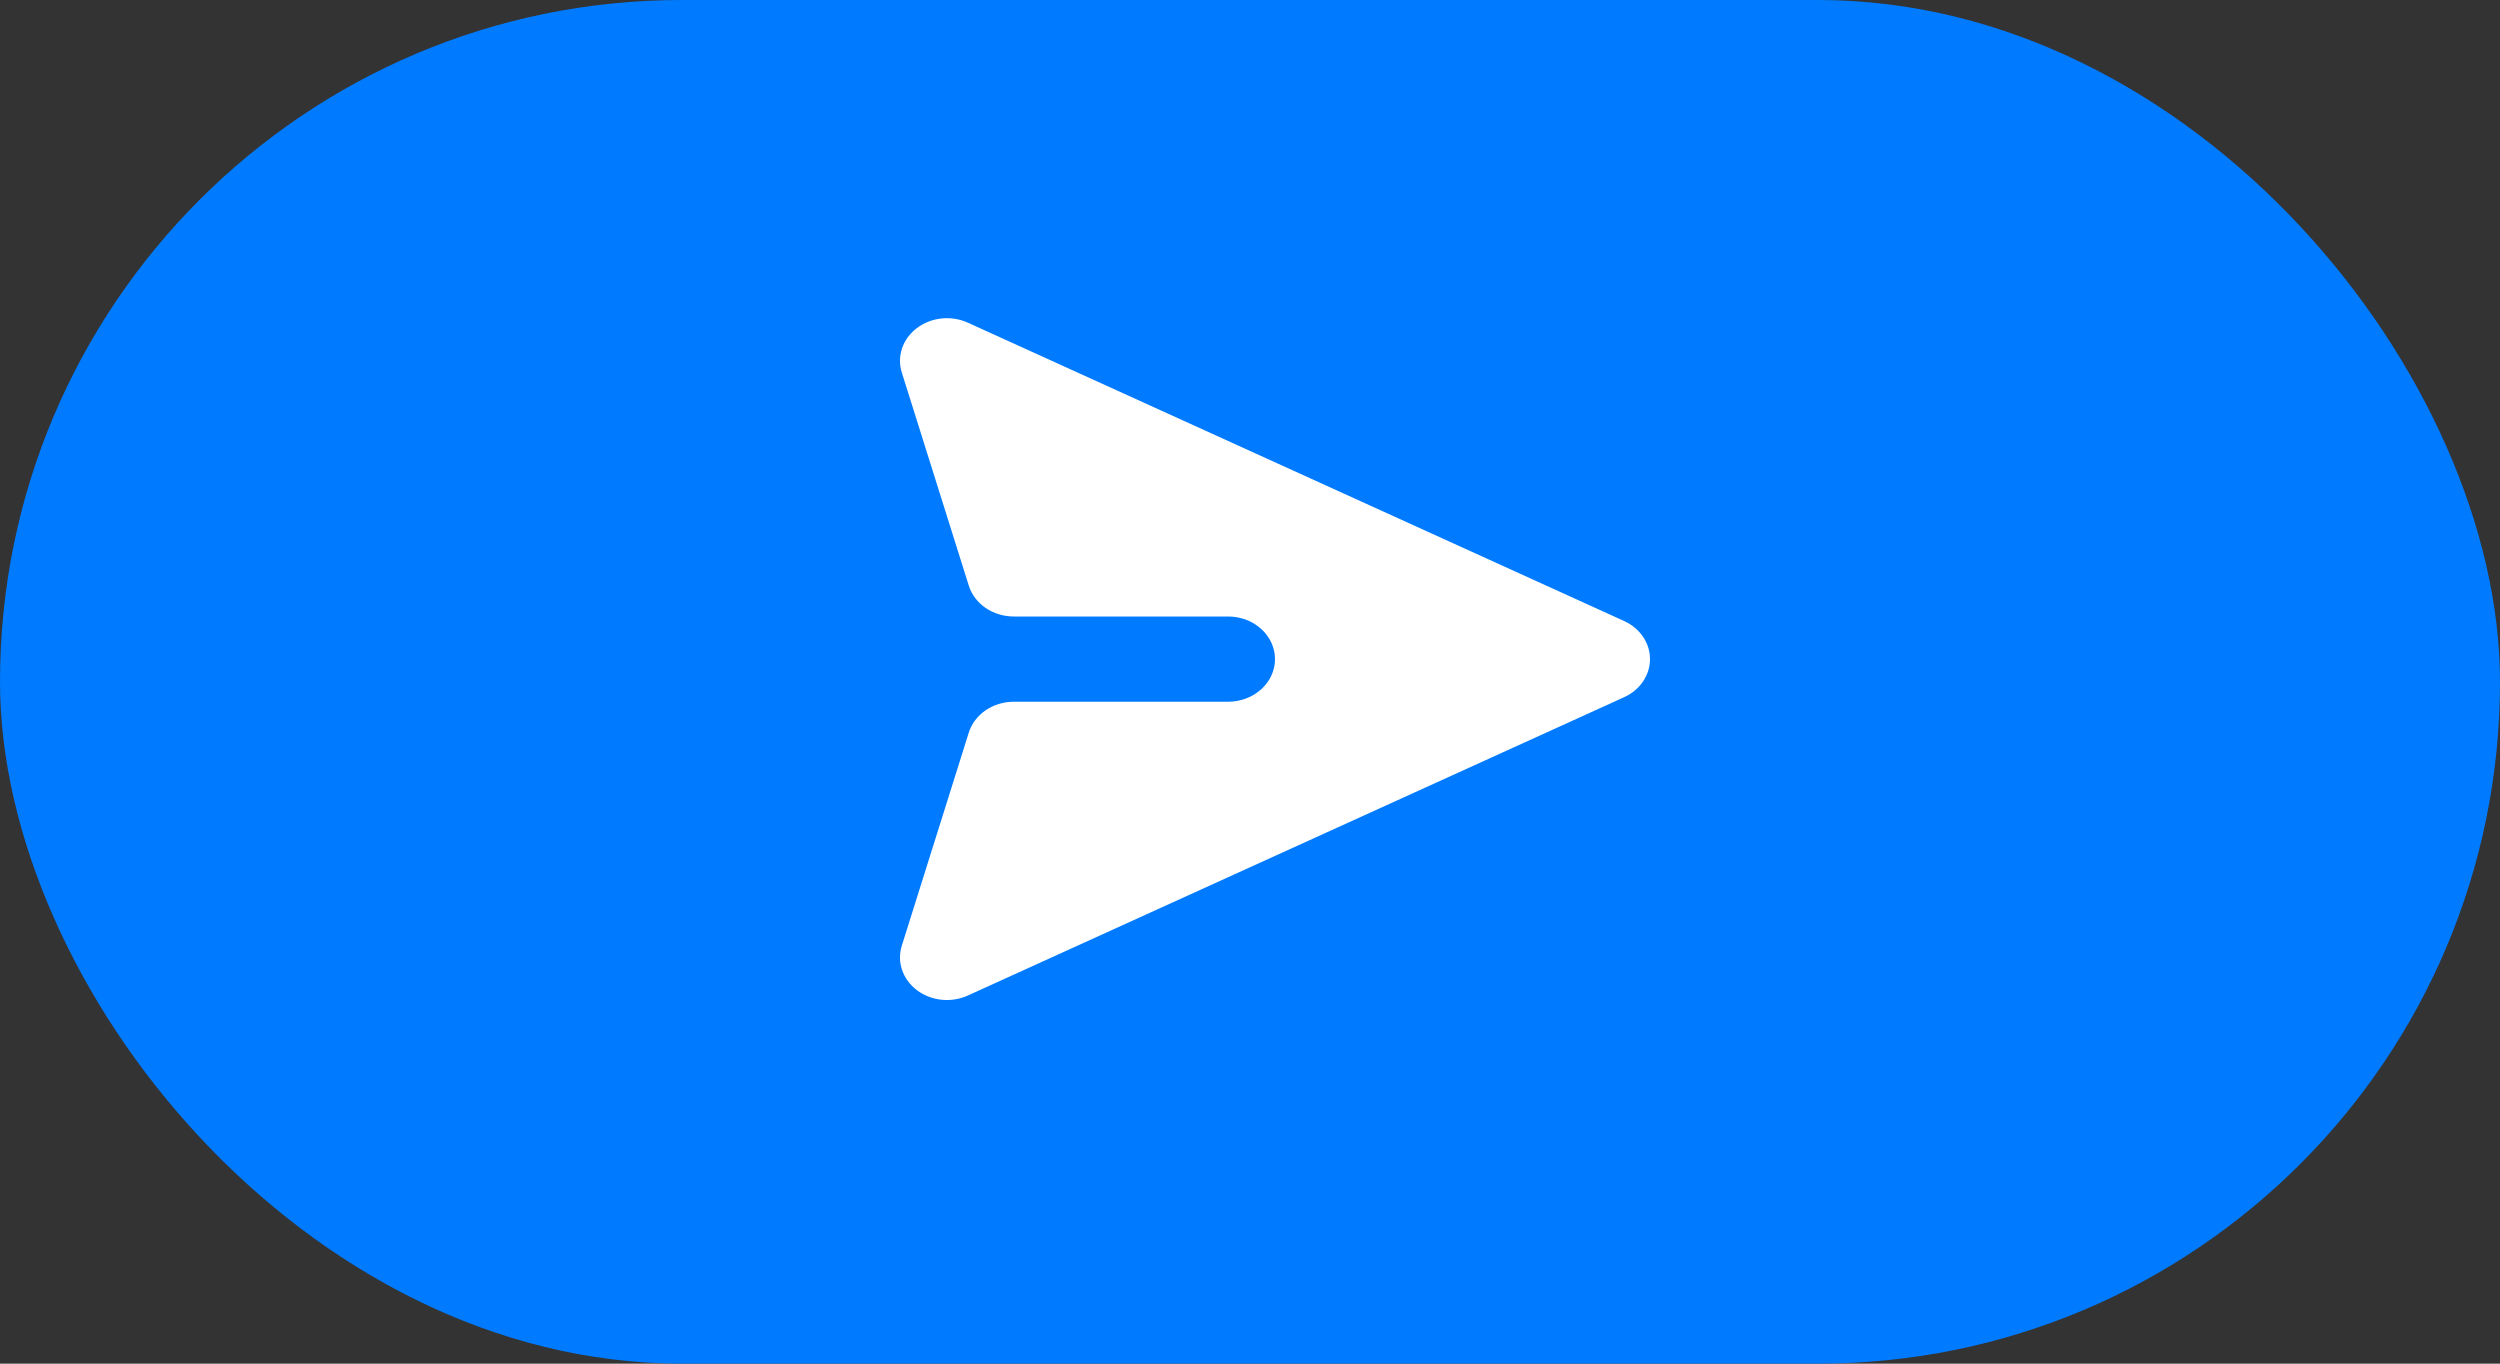 <svg width="55" height="30" viewBox="0 0 55 30" fill="none" xmlns="http://www.w3.org/2000/svg">
<rect x="0" y="0" width="55" height="30" fill="#333333" stroke="none"/>
<rect width="55" height="30" rx="15" fill="#007BFF"/>
<path d="M35.73 15.339C36.079 15.18 36.3 14.856 36.3 14.501C36.3 14.145 36.079 13.821 35.73 13.662L21.293 7.099C20.927 6.933 20.487 6.979 20.173 7.217C19.858 7.454 19.727 7.838 19.84 8.196L21.313 12.883C21.439 13.286 21.844 13.563 22.305 13.563L27.019 13.563C27.588 13.563 28.05 13.983 28.05 14.501C28.05 15.018 27.588 15.438 27.019 15.438L22.305 15.438C21.844 15.438 21.439 15.716 21.313 16.118L19.84 20.805C19.727 21.163 19.858 21.547 20.173 21.784C20.487 22.022 20.927 22.068 21.293 21.901L35.73 15.339Z" fill="white"/>
</svg>
